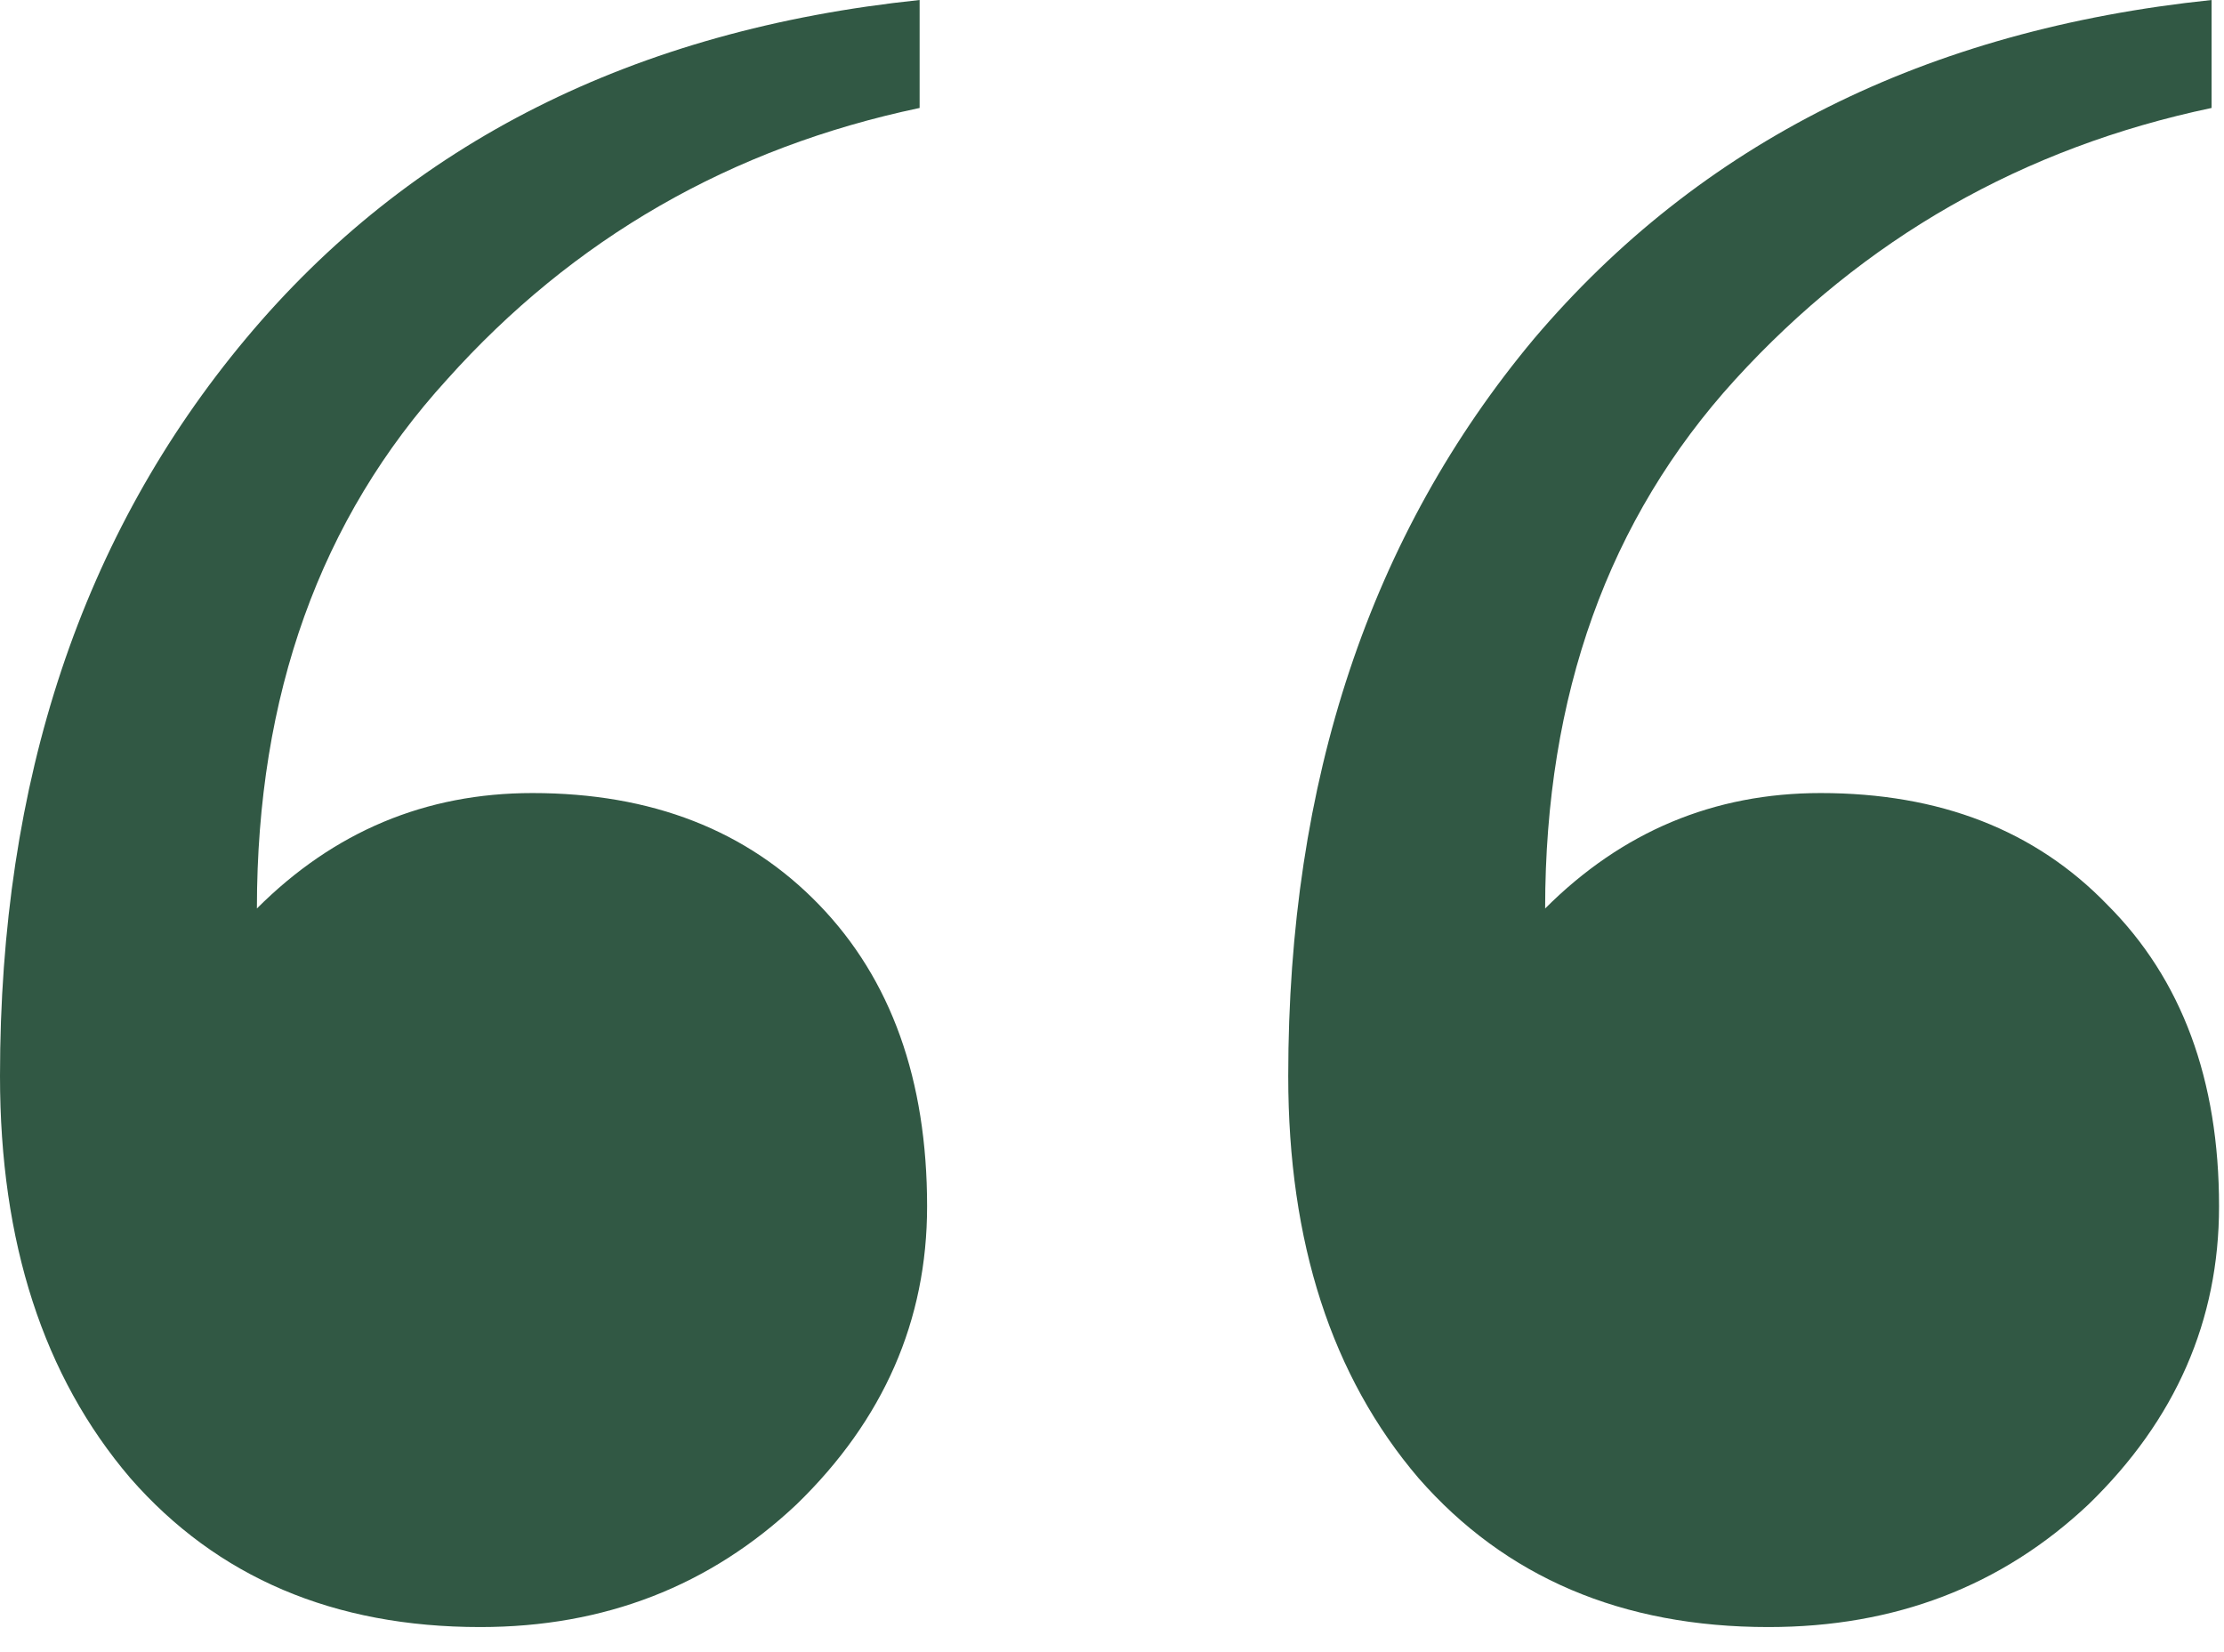 <?xml version="1.0" encoding="UTF-8"?>
<svg xmlns="http://www.w3.org/2000/svg" width="70" height="52" viewBox="0 0 70 52" fill="none">
  <path d="M28.945 0V3.398C23.008 4.648 18.047 7.5 14.062 11.953C10.078 16.328 8.086 21.875 8.086 28.594C10.508 26.172 13.398 24.961 16.758 24.961C20.508 24.961 23.516 26.133 25.781 28.477C28.047 30.82 29.18 33.984 29.18 37.969C29.18 41.562 27.812 44.688 25.078 47.344C22.344 49.922 19.023 51.211 15.117 51.211C10.508 51.211 6.836 49.648 4.102 46.523C1.367 43.32 0 39.102 0 33.867C0 24.57 2.578 16.836 7.734 10.664C12.891 4.492 19.961 0.938 28.945 0ZM69.609 0V3.398C63.672 4.648 58.672 7.5 54.609 11.953C50.625 16.328 48.633 21.875 48.633 28.594C51.055 26.172 53.945 24.961 57.305 24.961C61.055 24.961 64.062 26.133 66.328 28.477C68.672 30.82 69.844 33.984 69.844 37.969C69.844 41.562 68.477 44.688 65.742 47.344C63.008 49.922 59.648 51.211 55.664 51.211C51.055 51.211 47.383 49.648 44.648 46.523C41.914 43.32 40.547 39.102 40.547 33.867C40.547 24.57 43.125 16.836 48.281 10.664C53.516 4.492 60.625 0.938 69.609 0Z" fill="#315844"></path>
</svg>
